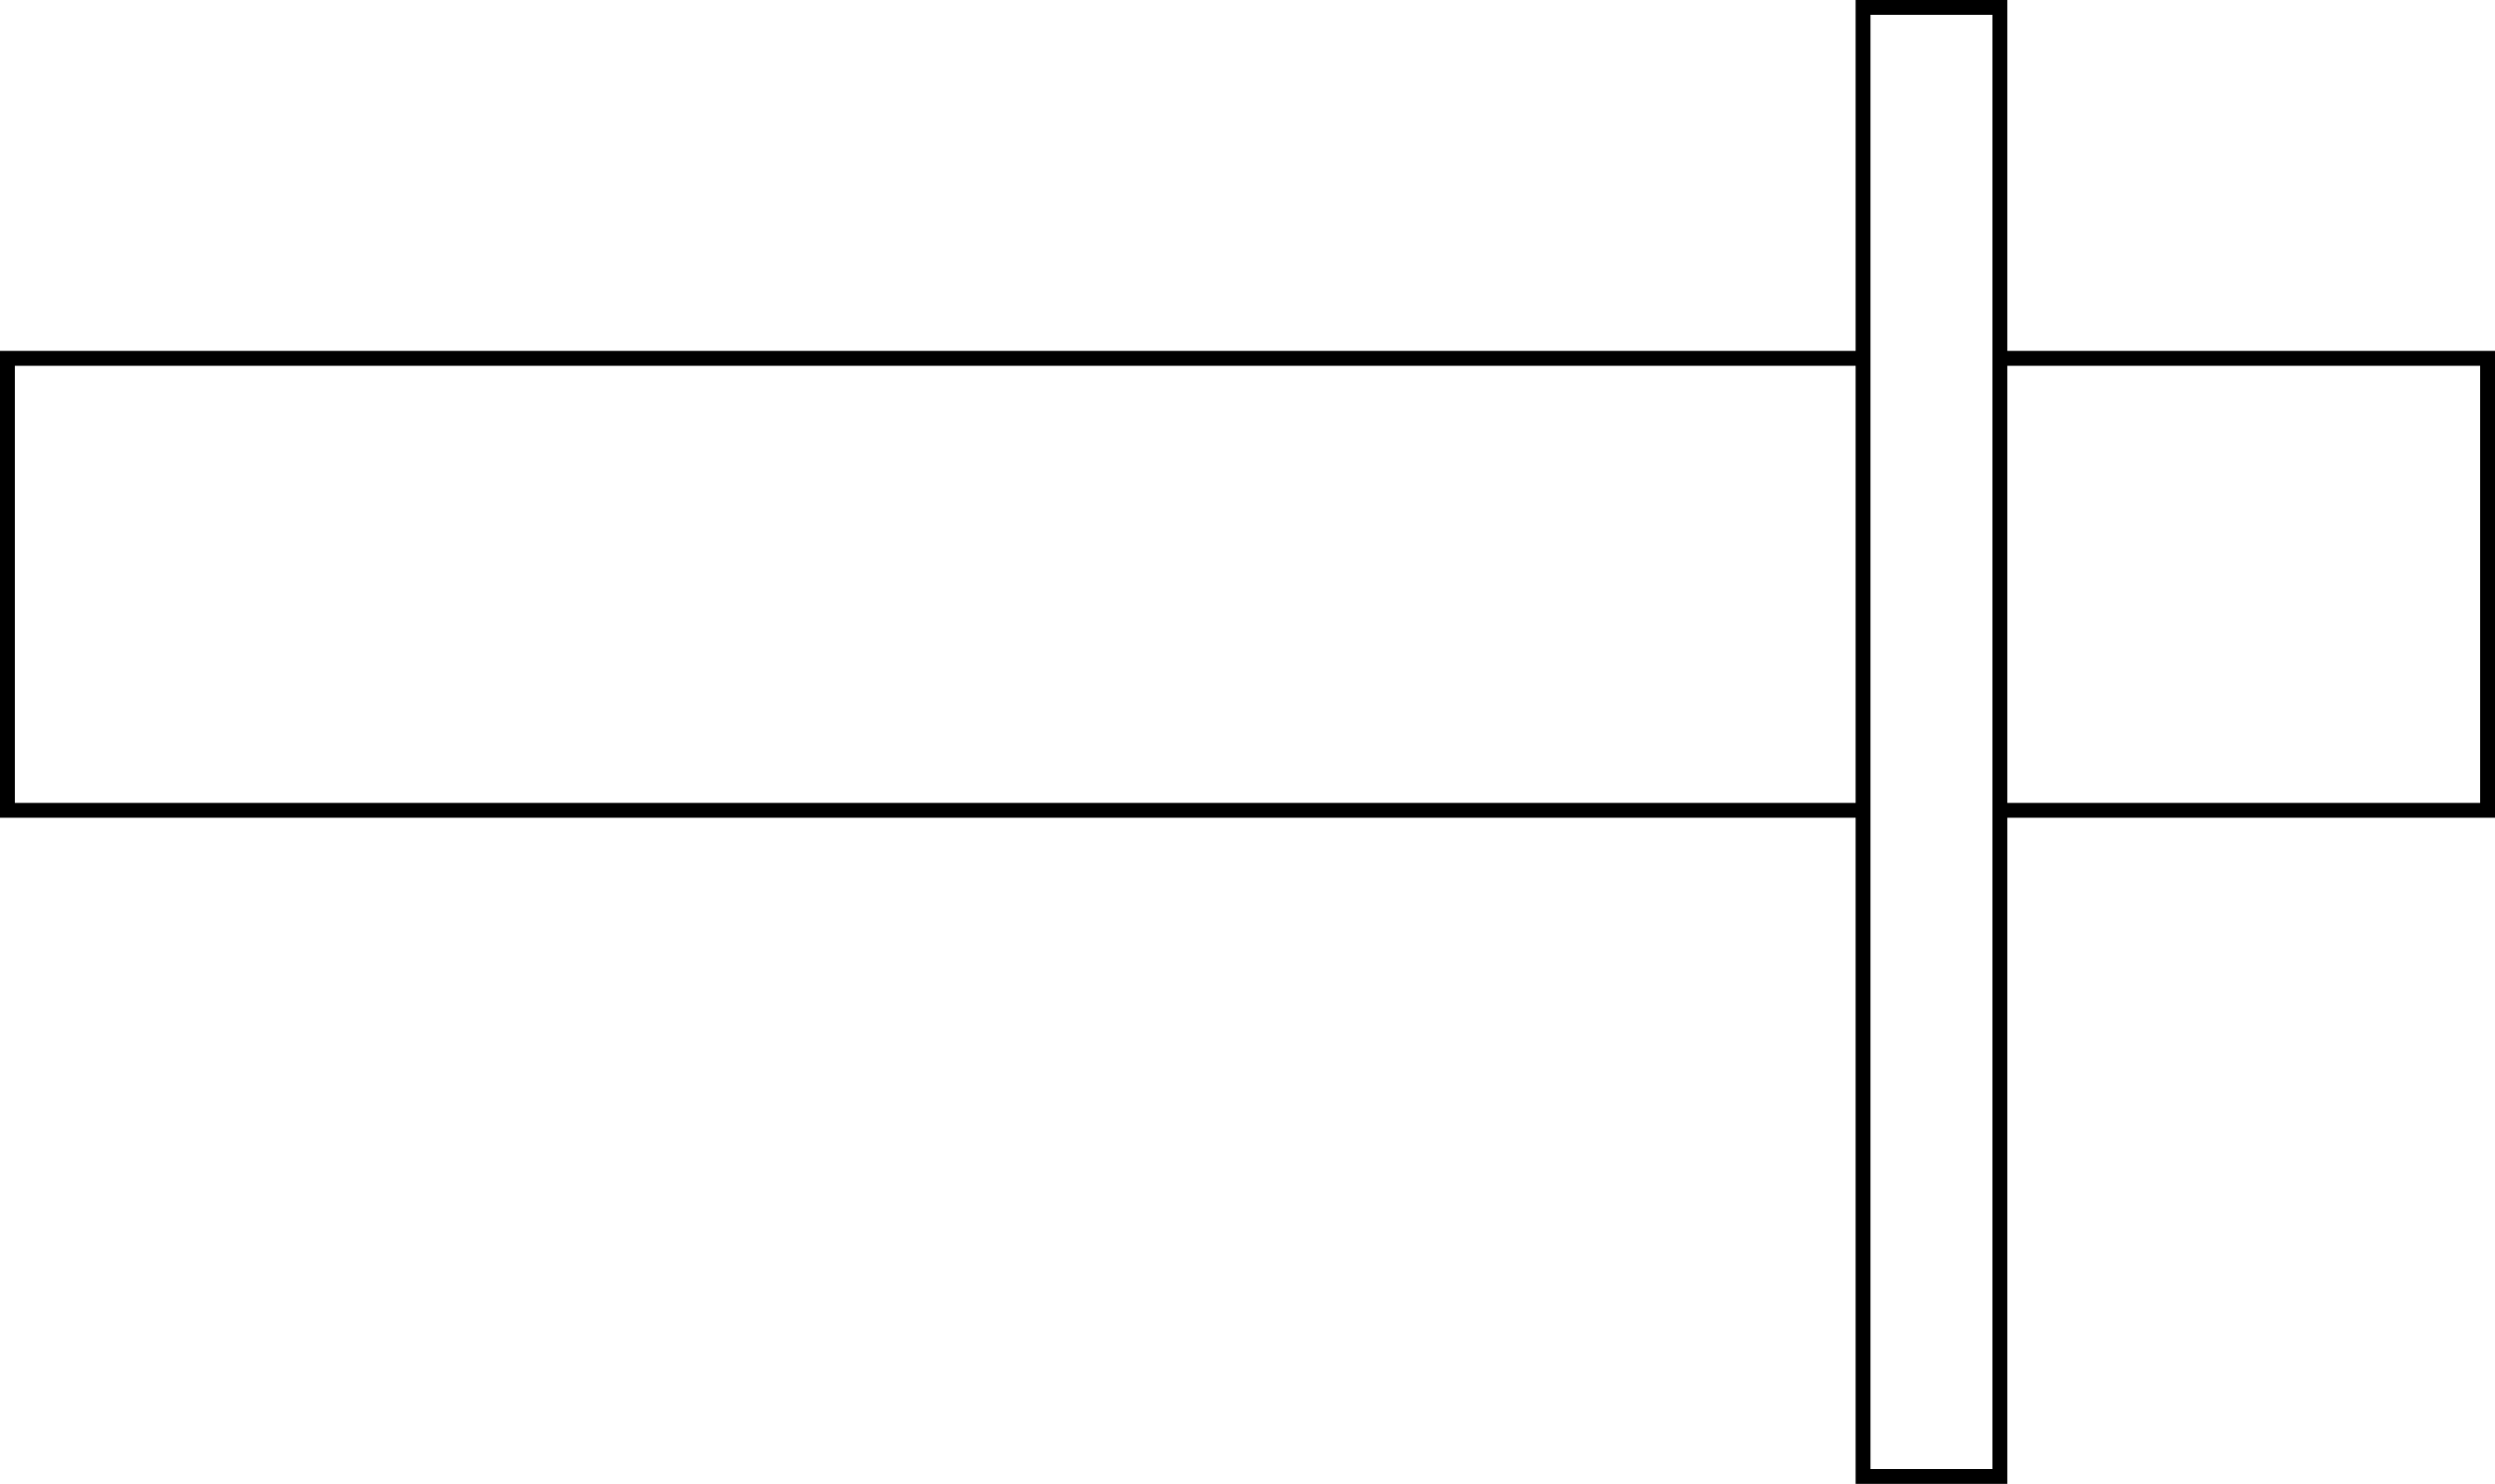 <?xml version="1.0" encoding="UTF-8" standalone="no"?>
<svg xmlns:xlink="http://www.w3.org/1999/xlink" height="99.8px" width="167.8px" xmlns="http://www.w3.org/2000/svg">
  <g transform="matrix(1.0, 0.0, 0.0, 1.0, 83.9, 49.9)">
    <path d="M41.4 -25.8 L41.4 -49.4 50.6 -49.4 50.6 -25.8 83.4 -25.8 83.4 4.6 50.6 4.6 50.6 49.4 41.4 49.4 41.4 4.6 -83.4 4.6 -83.4 -25.8 41.4 -25.8 41.4 4.6 41.4 -25.8 M50.6 4.6 L50.6 -25.8 50.6 4.6" fill="#ffffff" fill-opacity="0.0" fill-rule="evenodd" stroke="none"/>
    <path d="M41.4 -25.8 L41.4 -49.4 50.6 -49.4 50.6 -25.8 83.4 -25.8 83.4 4.6 50.6 4.6 50.6 49.4 41.4 49.4 41.4 4.6 -83.4 4.6 -83.4 -25.8 41.4 -25.8 41.4 4.6 M50.6 -25.8 L50.6 4.6" fill="none" stroke="#000000" stroke-linecap="round" stroke-linejoin="miter-clip" stroke-miterlimit="4.0" stroke-width="1.0"/>
  </g>
</svg>
